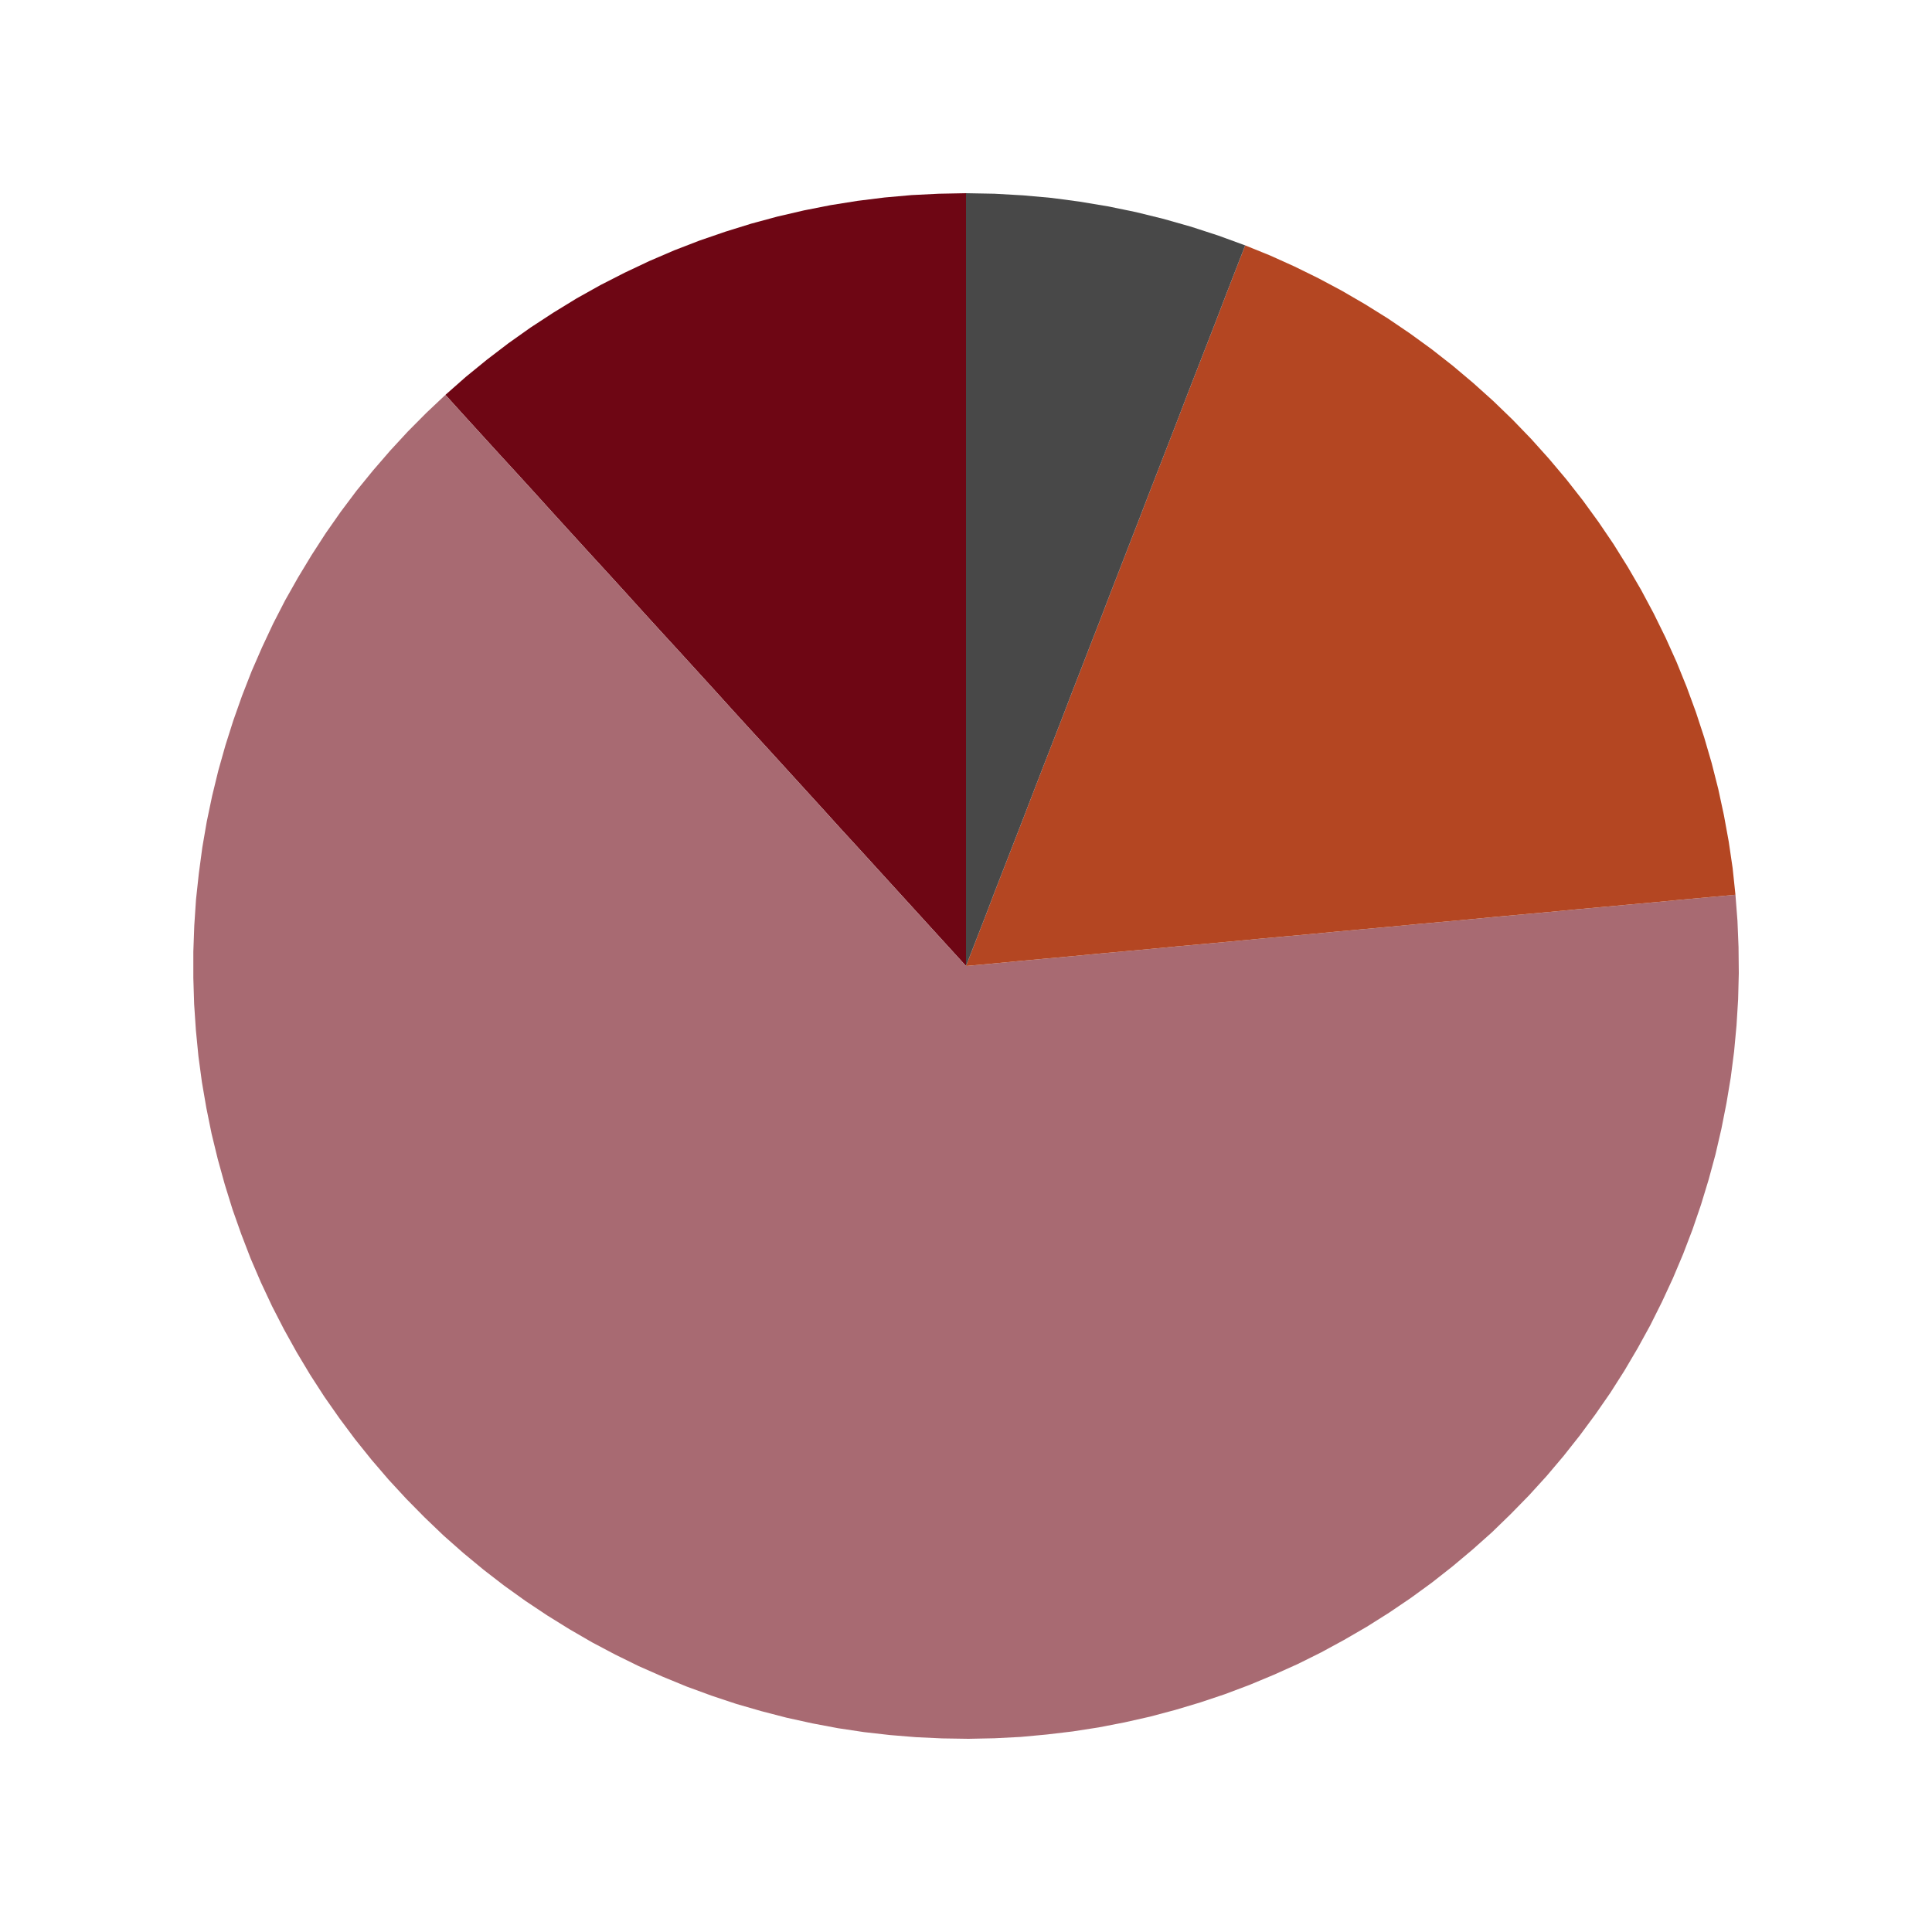 <?xml version='1.0' encoding='UTF-8' ?>
<svg xmlns='http://www.w3.org/2000/svg' xmlns:xlink='http://www.w3.org/1999/xlink' class='svglite' width='144.00pt' height='144.00pt' viewBox='0 0 144.00 144.00'>
<defs>
  <style type='text/css'><![CDATA[
    .svglite line, .svglite polyline, .svglite polygon, .svglite path, .svglite rect, .svglite circle {
      fill: none;
      stroke: #000000;
      stroke-linecap: round;
      stroke-linejoin: round;
      stroke-miterlimit: 10.00;
    }
  ]]></style>
</defs>
<rect width='100%' height='100%' style='stroke: none; fill: #FFFFFF;'/>
<defs>
  <clipPath id='cpMC4wMHwxNDQuMDB8MC4wMHwxNDQuMDA='>
    <rect x='0.00' y='0.00' width='144.00' height='144.00' />
  </clipPath>
</defs>
<g clip-path='url(#cpMC4wMHwxNDQuMDB8MC4wMHwxNDQuMDA=)'>
<polygon points='72.00,72.00 72.00,70.01 72.00,68.03 72.00,66.04 72.00,64.06 72.00,62.07 72.00,60.08 72.00,58.10 72.00,56.11 72.00,54.12 72.00,52.14 72.00,50.15 72.00,48.17 72.00,46.18 72.00,44.19 72.00,42.21 72.00,40.22 72.00,38.23 72.00,36.25 72.00,34.26 72.00,32.28 72.00,30.29 72.00,28.30 72.00,26.32 72.00,24.33 72.00,22.34 72.00,20.36 72.00,18.37 72.00,16.39 72.00,14.40 72.00,14.40 72.00,16.39 72.00,18.37 72.00,20.36 72.00,22.34 72.00,24.33 72.00,26.32 72.00,28.30 72.00,30.29 72.00,32.28 72.00,34.26 72.00,36.25 72.00,38.23 72.00,40.22 72.00,42.21 72.00,44.19 72.00,46.18 72.00,48.17 72.00,50.15 72.00,52.14 72.00,54.12 72.00,56.11 72.00,58.10 72.00,60.08 72.00,62.07 72.00,64.06 72.00,66.04 72.00,68.03 72.00,70.01 72.00,72.00 72.00,72.00 ' style='stroke-width: 1.07; stroke: none; fill: #FFC857;' />
<polygon points='72.00,72.00 72.00,70.01 72.00,68.03 72.00,66.04 72.00,64.06 72.00,62.07 72.00,60.08 72.00,58.10 72.00,56.11 72.00,54.12 72.00,52.14 72.00,50.15 72.00,48.17 72.00,46.18 72.00,44.19 72.00,42.21 72.00,40.22 72.00,38.23 72.00,36.25 72.00,34.26 72.00,32.28 72.00,30.29 72.00,28.30 72.00,26.32 72.00,24.33 72.00,22.34 72.00,20.36 72.00,18.37 72.00,16.39 72.00,14.40 72.00,14.40 72.00,16.39 72.00,18.37 72.00,20.36 72.00,22.34 72.00,24.33 72.00,26.32 72.00,28.30 72.00,30.29 72.00,32.28 72.00,34.26 72.00,36.25 72.00,38.23 72.00,40.22 72.00,42.21 72.00,44.19 72.00,46.18 72.00,48.17 72.00,50.15 72.00,52.14 72.00,54.12 72.00,56.11 72.00,58.10 72.00,60.08 72.00,62.07 72.00,64.06 72.00,66.04 72.00,68.03 72.00,70.01 72.00,72.00 72.00,72.00 ' style='stroke-width: 1.07; stroke: none; fill: #1C5701;' />
<polygon points='72.00,72.00 72.00,70.01 72.00,68.03 72.00,66.04 72.00,64.06 72.00,62.07 72.00,60.08 72.00,58.10 72.00,56.11 72.00,54.12 72.00,52.14 72.00,50.15 72.00,48.17 72.00,46.18 72.00,44.19 72.00,42.21 72.00,40.22 72.00,38.23 72.00,36.25 72.00,34.26 72.00,32.28 72.00,30.29 72.00,28.30 72.00,26.32 72.00,24.33 72.00,22.34 72.00,20.36 72.00,18.37 72.00,16.39 72.00,14.40 69.97,14.44 67.95,14.54 65.93,14.72 63.92,14.97 61.91,15.29 59.93,15.68 57.95,16.14 55.99,16.67 54.06,17.27 52.14,17.93 50.25,18.66 48.39,19.46 46.55,20.33 44.75,21.25 42.98,22.24 41.25,23.30 39.55,24.41 37.90,25.58 36.29,26.81 34.72,28.09 33.20,29.43 34.53,30.90 35.87,32.37 37.21,33.84 38.55,35.30 39.89,36.77 41.22,38.24 42.56,39.71 43.90,41.18 45.24,42.64 46.58,44.11 47.91,45.58 49.25,47.05 50.59,48.51 51.93,49.98 53.27,51.45 54.60,52.92 55.94,54.39 57.28,55.85 58.62,57.32 59.96,58.79 61.30,60.26 62.63,61.73 63.97,63.19 65.31,64.66 66.65,66.13 67.99,67.60 69.32,69.06 70.66,70.53 72.00,72.00 72.00,72.00 ' style='stroke-width: 1.07; stroke: none; fill: #6E0614;' />
<polygon points='72.00,72.00 70.66,70.53 69.32,69.06 67.99,67.60 66.65,66.13 65.31,64.66 63.97,63.19 62.63,61.73 61.30,60.26 59.96,58.79 58.62,57.32 57.28,55.85 55.94,54.39 54.60,52.92 53.27,51.45 51.93,49.98 50.59,48.51 49.25,47.05 47.91,45.58 46.58,44.11 45.24,42.64 43.90,41.18 42.56,39.71 41.22,38.24 39.89,36.77 38.55,35.30 37.21,33.84 35.87,32.37 34.53,30.90 33.20,29.43 33.20,29.43 34.53,30.90 35.87,32.37 37.21,33.84 38.55,35.30 39.89,36.77 41.22,38.24 42.56,39.71 43.90,41.18 45.24,42.64 46.58,44.11 47.91,45.58 49.25,47.05 50.59,48.51 51.93,49.98 53.27,51.45 54.60,52.92 55.94,54.39 57.28,55.85 58.62,57.32 59.96,58.79 61.30,60.26 62.63,61.73 63.97,63.19 65.31,64.66 66.65,66.13 67.99,67.60 69.32,69.06 70.66,70.53 72.00,72.00 72.00,72.00 ' style='stroke-width: 1.07; stroke: none; fill: #8B3843;' />
<polygon points='72.00,72.00 70.66,70.53 69.32,69.06 67.99,67.60 66.65,66.13 65.31,64.66 63.97,63.19 62.63,61.73 61.30,60.26 59.96,58.79 58.62,57.32 57.28,55.85 55.94,54.39 54.60,52.92 53.27,51.45 51.93,49.98 50.59,48.51 49.25,47.05 47.91,45.58 46.58,44.11 45.24,42.64 43.90,41.18 42.56,39.71 41.22,38.24 39.89,36.77 38.55,35.30 37.21,33.84 35.87,32.37 34.53,30.90 33.20,29.43 31.78,30.77 30.40,32.16 29.08,33.59 27.80,35.07 26.57,36.58 25.40,38.14 24.28,39.74 23.22,41.38 22.21,43.05 21.25,44.75 20.36,46.48 19.53,48.25 18.75,50.04 18.04,51.86 17.39,53.70 16.80,55.56 16.27,57.44 15.81,59.33 15.41,61.24 15.08,63.16 14.82,65.10 14.61,67.04 14.48,68.99 14.41,70.94 14.41,72.89 14.47,74.84 14.60,76.78 14.79,78.73 15.05,80.66 15.38,82.58 15.77,84.50 16.23,86.39 16.75,88.27 17.33,90.14 17.98,91.98 18.68,93.80 19.45,95.59 20.28,97.36 21.17,99.09 22.12,100.80 23.12,102.47 24.18,104.11 25.30,105.71 26.47,107.28 27.69,108.80 28.96,110.28 30.28,111.71 31.65,113.10 33.06,114.45 34.52,115.74 36.03,116.99 37.57,118.18 39.16,119.32 40.78,120.40 42.44,121.43 44.13,122.41 45.85,123.32 47.60,124.18 49.39,124.97 51.19,125.71 53.02,126.38 54.88,127.00 56.75,127.54 58.64,128.03 60.55,128.45 62.46,128.81 64.39,129.10 66.33,129.32 68.28,129.48 70.23,129.57 72.18,129.60 74.13,129.56 76.08,129.46 78.02,129.28 79.96,129.05 81.89,128.75 83.80,128.38 85.71,127.95 87.59,127.45 89.46,126.89 91.31,126.27 93.14,125.58 94.94,124.83 96.72,124.03 98.47,123.16 100.18,122.23 101.87,121.25 103.52,120.21 105.13,119.12 106.71,117.97 108.25,116.76 109.74,115.51 111.20,114.21 112.60,112.85 113.96,111.46 115.28,110.01 116.54,108.52 117.75,106.99 118.91,105.42 120.02,103.82 121.07,102.17 122.06,100.49 123.00,98.78 123.87,97.04 124.69,95.27 125.45,93.47 126.15,91.64 126.78,89.80 127.35,87.93 127.86,86.05 128.30,84.15 128.68,82.23 129.00,80.31 129.25,78.37 129.43,76.43 129.55,74.48 129.60,72.53 129.58,70.58 129.50,68.63 129.35,66.69 127.38,66.87 125.40,67.05 123.42,67.24 121.44,67.42 119.47,67.60 117.49,67.78 115.51,67.97 113.53,68.15 111.55,68.33 109.58,68.52 107.60,68.70 105.62,68.88 103.64,69.07 101.67,69.25 99.69,69.43 97.71,69.62 95.73,69.80 93.76,69.98 91.78,70.17 89.80,70.35 87.82,70.53 85.84,70.72 83.87,70.90 81.89,71.08 79.91,71.27 77.93,71.45 75.96,71.63 73.98,71.82 72.00,72.00 72.00,72.00 ' style='stroke-width: 1.07; stroke: none; fill: #A86A72;' />
<polygon points='72.00,72.00 73.98,71.82 75.96,71.63 77.93,71.45 79.91,71.27 81.89,71.08 83.87,70.90 85.84,70.72 87.82,70.53 89.80,70.35 91.78,70.17 93.76,69.98 95.73,69.80 97.71,69.62 99.69,69.43 101.67,69.25 103.64,69.07 105.62,68.88 107.60,68.70 109.58,68.52 111.55,68.33 113.53,68.15 115.51,67.97 117.49,67.78 119.47,67.60 121.44,67.42 123.42,67.24 125.40,67.05 127.38,66.87 129.35,66.69 129.14,64.70 128.85,62.73 128.49,60.76 128.07,58.81 127.58,56.88 127.02,54.96 126.40,53.07 125.71,51.19 124.96,49.34 124.14,47.52 123.26,45.73 122.32,43.97 121.32,42.25 120.26,40.55 119.14,38.90 117.97,37.29 116.74,35.72 115.45,34.19 114.12,32.71 112.73,31.27 111.29,29.88 109.81,28.55 108.28,27.26 106.71,26.03 105.10,24.86 103.45,23.74 101.75,22.68 100.03,21.68 98.27,20.74 96.48,19.86 94.66,19.04 92.81,18.29 92.09,20.14 91.37,21.99 90.66,23.85 89.94,25.70 89.22,27.55 88.50,29.40 87.79,31.25 87.07,33.11 86.35,34.96 85.63,36.81 84.92,38.66 84.20,40.51 83.48,42.37 82.76,44.22 82.05,46.07 81.33,47.92 80.61,49.78 79.89,51.63 79.18,53.48 78.46,55.33 77.74,57.18 77.02,59.04 76.31,60.89 75.59,62.74 74.87,64.59 74.15,66.44 73.44,68.30 72.72,70.15 72.00,72.00 72.00,72.00 ' style='stroke-width: 1.07; stroke: none; fill: #B44622;' />
<polygon points='72.00,72.00 72.72,70.15 73.44,68.30 74.15,66.44 74.87,64.59 75.59,62.74 76.31,60.89 77.02,59.04 77.74,57.18 78.46,55.33 79.18,53.48 79.89,51.63 80.61,49.78 81.33,47.92 82.05,46.07 82.76,44.22 83.48,42.37 84.20,40.51 84.92,38.66 85.63,36.81 86.35,34.96 87.07,33.11 87.79,31.25 88.50,29.40 89.22,27.55 89.94,25.70 90.66,23.85 91.37,21.99 92.09,20.14 92.81,18.29 90.81,17.56 88.78,16.90 86.74,16.32 84.67,15.81 82.58,15.38 80.48,15.03 78.37,14.75 76.25,14.56 74.13,14.44 72.00,14.40 72.00,16.39 72.00,18.37 72.00,20.36 72.00,22.34 72.00,24.33 72.00,26.32 72.00,28.30 72.00,30.29 72.00,32.28 72.00,34.26 72.00,36.25 72.00,38.23 72.00,40.22 72.00,42.21 72.00,44.19 72.00,46.18 72.00,48.17 72.00,50.15 72.00,52.14 72.00,54.12 72.00,56.11 72.00,58.10 72.00,60.08 72.00,62.07 72.00,64.06 72.00,66.04 72.00,68.03 72.00,70.01 72.00,72.00 72.00,72.00 ' style='stroke-width: 1.07; stroke: none; fill: #484848;' />
<polygon points='72.00,72.00 72.00,70.01 72.00,68.03 72.00,66.04 72.00,64.06 72.00,62.07 72.00,60.08 72.00,58.10 72.00,56.11 72.00,54.12 72.00,52.14 72.00,50.15 72.00,48.17 72.00,46.18 72.00,44.19 72.00,42.21 72.00,40.22 72.00,38.23 72.00,36.25 72.00,34.26 72.00,32.28 72.00,30.29 72.00,28.30 72.00,26.32 72.00,24.33 72.00,22.34 72.00,20.36 72.00,18.37 72.00,16.39 72.00,14.40 72.00,14.40 72.00,16.39 72.00,18.37 72.00,20.36 72.00,22.34 72.00,24.33 72.00,26.32 72.00,28.30 72.00,30.29 72.00,32.28 72.00,34.26 72.00,36.25 72.00,38.23 72.00,40.22 72.00,42.21 72.00,44.19 72.00,46.18 72.00,48.17 72.00,50.15 72.00,52.14 72.00,54.12 72.00,56.11 72.00,58.10 72.00,60.08 72.00,62.07 72.00,64.06 72.00,66.04 72.00,68.03 72.00,70.01 72.00,72.00 72.00,72.00 ' style='stroke-width: 1.07; stroke: none; fill: #255F85;' />
<polygon points='72.00,72.00 72.00,70.01 72.00,68.03 72.00,66.04 72.00,64.06 72.00,62.07 72.00,60.08 72.00,58.10 72.00,56.11 72.00,54.12 72.00,52.14 72.00,50.15 72.00,48.17 72.00,46.18 72.00,44.19 72.00,42.21 72.00,40.22 72.00,38.23 72.00,36.25 72.00,34.26 72.00,32.28 72.00,30.29 72.00,28.30 72.00,26.32 72.00,24.33 72.00,22.34 72.00,20.36 72.00,18.37 72.00,16.39 72.00,14.40 72.00,14.40 72.00,16.39 72.00,18.37 72.00,20.36 72.00,22.34 72.00,24.33 72.00,26.32 72.00,28.30 72.00,30.29 72.00,32.28 72.00,34.26 72.00,36.25 72.00,38.23 72.00,40.22 72.00,42.21 72.00,44.19 72.00,46.18 72.00,48.17 72.00,50.15 72.00,52.14 72.00,54.12 72.00,56.11 72.00,58.10 72.00,60.08 72.00,62.07 72.00,64.06 72.00,66.04 72.00,68.03 72.00,70.01 72.00,72.00 72.00,72.00 ' style='stroke-width: 1.07; stroke: none; fill: #A3A3A3;' />
</g>
</svg>
